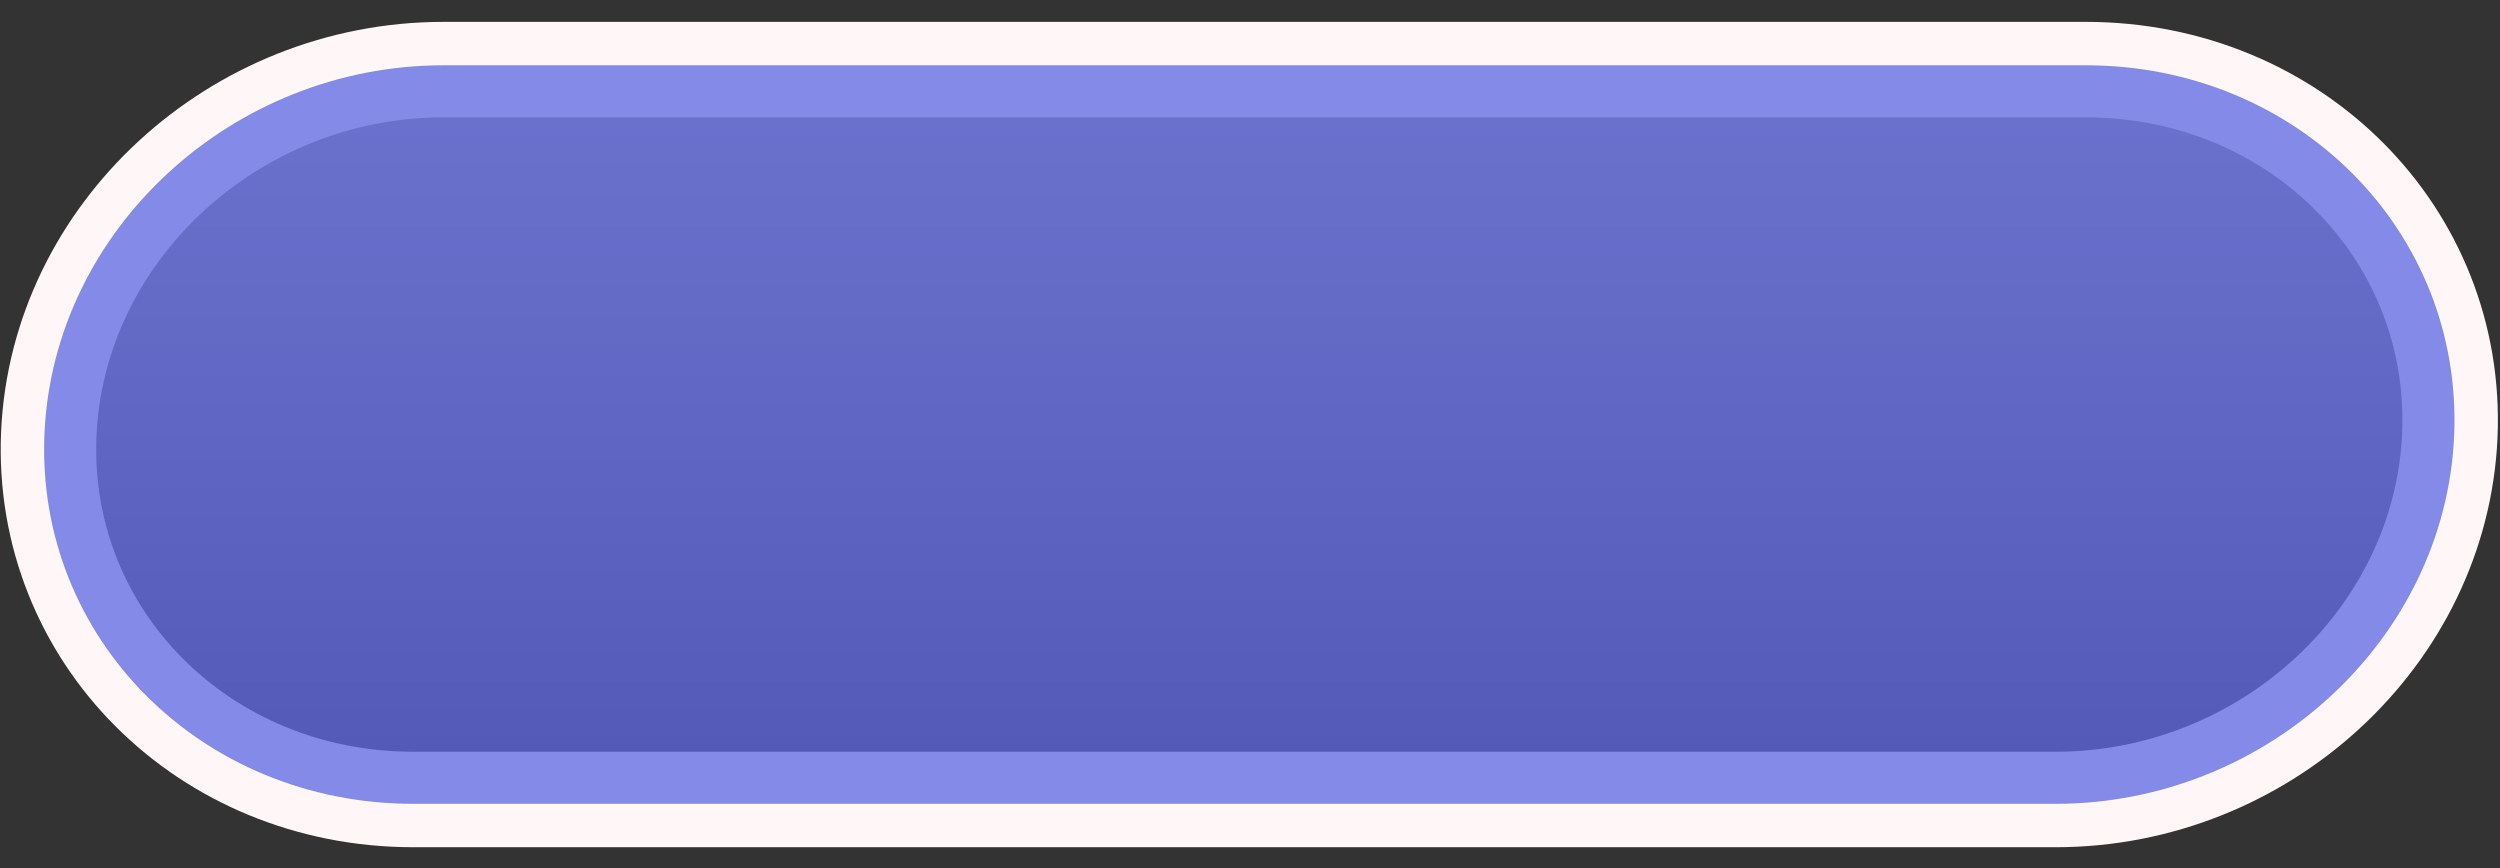 <svg version="1.2" xmlns="http://www.w3.org/2000/svg" viewBox="0 0 720 250" width="720" height="250">
	<rect x="0" y="0" width="720" height="250" fill="#333333" stroke="none"/>
	<title>button</title>
	<defs>
		<linearGradient id="g1" x1="359.8" y1="224" x2="359.8" y2="26.3" gradientUnits="userSpaceOnUse">
			<stop offset="0" stop-color="#5259b7"/>
			<stop offset="1" stop-color="#6b72ce"/>
		</linearGradient>
	</defs>
	<style>
		.s0 { fill: #9d2121;stroke: #fff7f7;paint-order:stroke fill markers;stroke-linejoin: round;stroke-width: 40 } 
		.s1 { fill: url(#g1);stroke: #838ae7;stroke-linejoin: round;stroke-width: 15 } 
	</style>
	<path id="Layer 3 copy" class="s0" d="m20.3 125.2c2.4-54.6 50.5-98.9 107.4-98.9h473c56.8 0 101 44.3 98.6 98.9-2.4 54.5-50.4 98.8-107.3 98.8h-473c-56.9 0-101.1-44.3-98.7-98.8z"/>
	<path id="Layer 3" class="s1" d="m20.3 125.2c2.4-54.6 50.5-98.9 107.4-98.9h473c56.8 0 101 44.3 98.6 98.9-2.4 54.5-50.4 98.8-107.3 98.8h-473c-56.9 0-101.1-44.3-98.7-98.8z"/>
</svg>